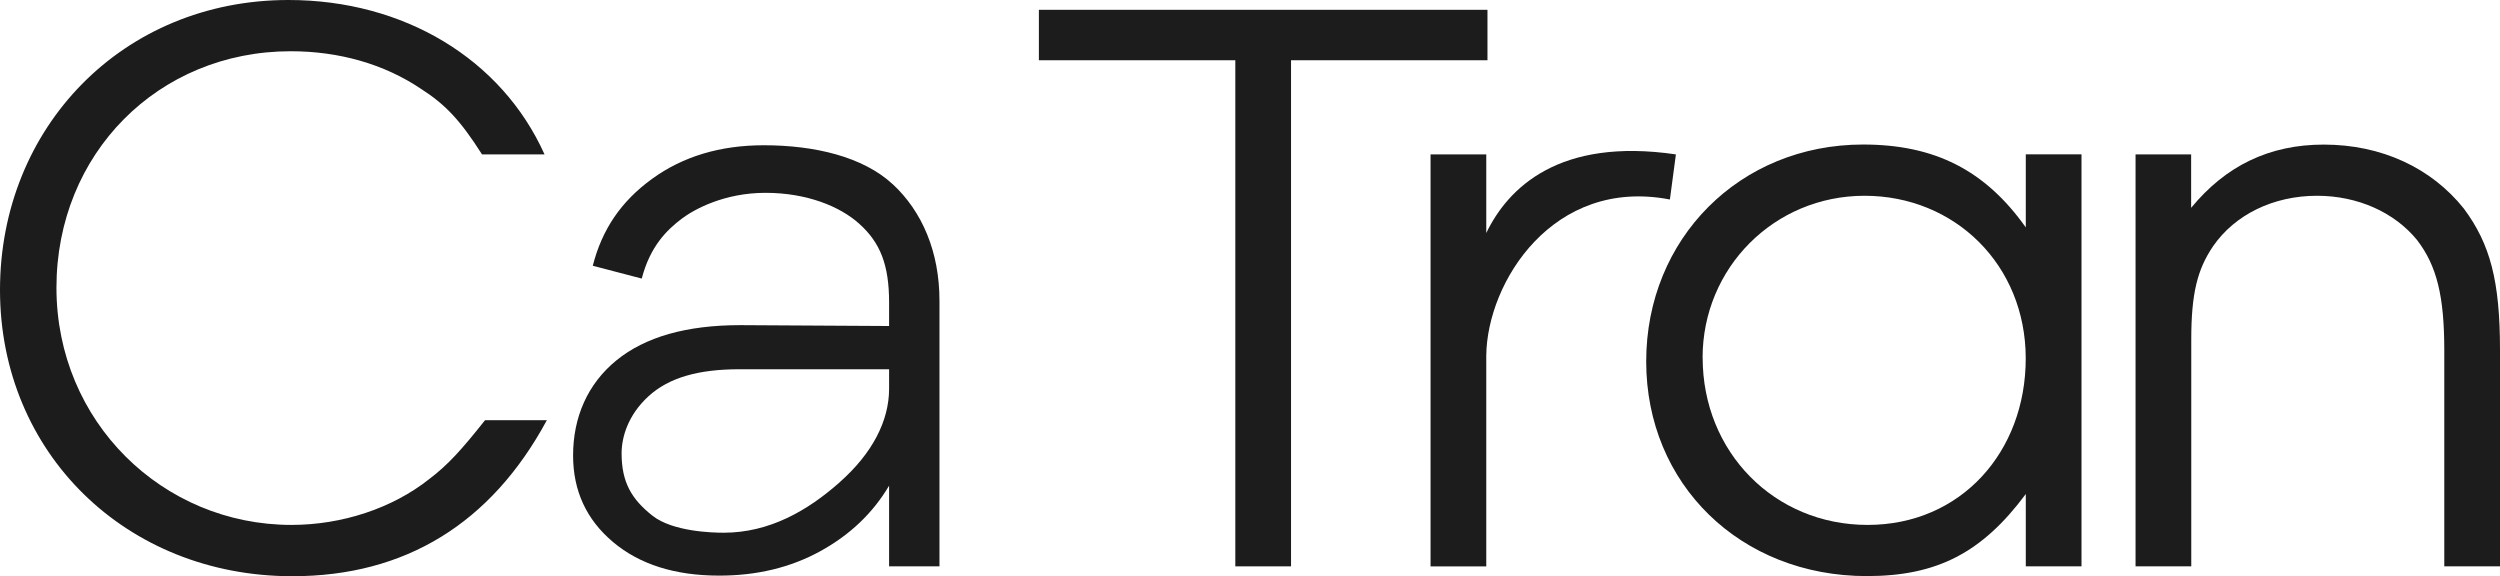 <?xml version="1.0" encoding="UTF-8"?><svg id="default" xmlns="http://www.w3.org/2000/svg" xmlns:xlink="http://www.w3.org/1999/xlink" viewBox="0 0 374.68 86.35"><defs><style>.cls-1{fill:#1c1c1c;}.cls-2{clip-path:url(#clippath);}.cls-3,.cls-4{fill:none;}.cls-4{stroke:#e5e5e5;stroke-miterlimit:10;}</style><clipPath id="clippath"><rect class="cls-3" x="2460.8" y="-166.83" width="1251.87" height="657.78"/></clipPath></defs><g class="cls-2"><path class="cls-4" d="m-2246.45-3756.85c1300.4-225.9,2659.2-133.6,3911.5,308.3,1067.8,376.9,2475.9,1104.9,2425.2,2498.6-45.1,1238.5-1074.7,2226.2-2192,2420.5-688.5,119.8-1391.4.7-2052.9-212.3-625.4-201.1-1247-470.7-1807.1-828.5-536.6-342.7-1038.9-789.2-1349.1-1372.7-261.5-492-388-1112-173.4-1648.6,255.2-637.8,887.4-825.2,1486.8-900.4,570.7-71.5,1153.4-33.5,1715,92.9,1033.9,232.4,2069.5,786.1,2708.9,1695.8,557,792.6,693.5,1948.2,1.8,2707.6C1549.45,1969.15,61.65,1623.55-965.45,1162.65-1946.55,722.35-3088.05-12.55-3384.55-1172.85c-152.6-597.4,3-1192.5,489.9-1555.2,427.9-318.5,992.1-419.2,1505.3-431.1,1133.2-26.2,2454.1,402,3216.7,1325.7,385.7,467,616.8,1080.6,543.2,1704.6-70,592.3-413.9,1151.4-930,1414.5-592.9,302-1325.7,320.5-1969.2,247.9-622-70.4-1236.9-250.1-1787.9-566.4-481.8-276.6-960.8-717.7-1118.3-1291.5-144.7-527.4,88.1-1025.1,509-1320C-1954.05-2324.95-465.55-1963.15,168.25-947.45c318.9,511.1,357.1,1172.7,6.2,1676.7-337.8,485.3-897.3,735.1-1458.7,753.7-1218.8,40.6-2416.3-840-3068.9-1876.2-579.8-920.8-922.1-2447.3,108-3169.4,957.2-671.1,2353.8-508.1,3307.8,76.9,445,272.8,854.1,666.7,1075.3,1164C355.25-1833.25,412.75-1206.05-12.75-821.75c-378.7,341.9-937.2,432.8-1419,373.5-546.3-67.1-1045.6-361-1413.9-788-752-871.8-1201.1-2362.1-305.9-3297.2,860.1-898.3,2279.9-1025.1,3405.7-769.1,1199.5,272.8,2339,1048.9,2853.7,2255.4,240.4,563.6,356.5,1207.5,230.1,1818.6-122,589.9-500.6,1078.8-1005.2,1356.4-576.2,317.1-1229,333.2-1841.2,123.7C-96.95,50.15-681.35-296.35-1148.15-724.25c-450.9-413.4-807.4-1009.7-700-1663.1,86.9-528.6,491.7-900.7,939-1104.4,1069.7-487.3,2303.1-225.6,3257.1,419.4,520.2,351.6,992.8,803.6,1398.2,1294,395.8,478.6,692,1050.2,630.1,1704-122.4,1293.1-1341.2,2046.5-2463.8,2193.1-1279.2,167.1-2610.4-377.8-3599.4-1214.3-425.6-360-760.5-857.6-619.9-1456.1,122.5-520.7,540-934.2,981.8-1168.4,1131.5-600,2595.2-302.9,3657.4,324.8,919.2,543.1,1795.9,1573.7,1448,2763.3-373.8,1278.4-1791,1658.7-2920.5,1592.6-712.1-41.6-1410-233.4-2080.9-480.3-557.3-204.9-1113.2-458.6-1583.8-839.6-387-313.1-887.6-867.5-784.7-1434.5,107.1-590.1,831.3-704.6,1290.6-572.4C-1751.95-208.65-1213.15,297.95-1047.95,876.35c159.4,558.1-148.1,1109.1-650.9,1313-568.2,230.3-1246.9,58.6-1731.9-298.7-497-366.1-921.7-926.5-1229.5-1472.5-275.5-488.8-447.7-1073.9-271.6-1633.1,163-517.5,548-889.5,1029.1-1071.9,27.5,105.1,55,210,82.4,315-748.1,162.7-1751.5-487.3-1329.9-1379.6,439-929.4,1700.9-963,2520-720.8,486.2,143.9,941.5,395.2,1362.3,685.8,317.1,218.8,714.5,581.5,516.1,1026.8-194,435-764.1,413.4-1086.8,162.5-337.5-262.3-483.6-789-495.9-1213.4-30-1032.9,927.8-1437.5,1763.7-1448.3,890.2-11.5,1810.3,316.2,2524,873.8,622.7,486.1,1140.9,1184,1240.5,2014.3,52.2,435-35.1,888.6-329,1214-319.2,353.4-809.3,487.2-1257.4,513.5C768.45-194.15-383.85-585.95-548.15-1587.25c-157.9-962.4,791.2-1501.4,1549.7-1651.6,1539.1-304.8,3863.5,590,3892.7,2528.8,13.3,883.6-506.2,1675.2-1199.4,2131.4-758.6,499.4-1722.4,658.3-2601.2,542.6-445.9-58.7-894.4-183.8-1288.3-417.2-345.6-204.8-716-545.3-719.2-998.6-3-424.5,338.4-746.2,682.6-900,423.1-189.2,905.7-166,1320.7,36.6,364.4,177.8,670.8,527.8,672,970.4,1.3,473.4-326.1,844.4-717.9,1026.4-451.1,209.4-972.6,255.6-1460.6,240.7-494.5-14.9-991-107.1-1457.2-282.6-861.6-324.2-1640.3-947.2-1993.1-1859-159.8-413.1-228.1-900.3-123.1-1337.8,104.9-437,428.8-735.5,802.7-923.2,397.9-200.1,831-304.8,1260.2-399.9,194.7-43.2,277.9,271.7,82.4,315-600.1,132.8-1592,293.7-1822.8,1008.9C-3900.65-835.45-3521.55-6.15-3048.15,502.65c558.5,600.4,1339.5,928.5,2119.3,1047.7,414.9,63.5,848,69.1,1262.8,2.1,361.9-58.4,790.3-175.8,1005.1-517.7,206.3-328.5,102.3-708.3-186.5-934.5C845.75-139.95,416.05-217.25,49.35-111.15-240.05-27.35-643.35,221.65-601.55,595.45c40.8,364.8,429.7,609.4,712.7,750.4,1257.3,626.8,3173.7,409.7,4059.7-804.3,394.1-539.9,542.2-1270.1,280.1-1908.7-270.1-658.3-889.7-1114.7-1509.3-1359.7-701.8-277.8-1494.6-344.6-2214.7-103-312.7,105-641.9,278.2-836.3,567.8-201.9,300.7-180.9,671.9,3.5,975.5C316.35-591.35,1345.55-445.05,2044.15-642.25c373-105.1,705.2-337.3,813.7-746.3,85.7-322.7,32.9-670-71.4-980.5-461.8-1375.5-2042.7-2180.3-3357.3-2163.5-699.9,9.1-1523.9,312.8-1449.7,1200.3,30.2,361,175.4,853.9,543.9,965,158.8,48,395.9,38.2,455.5-159.8,56.4-187.8-112.6-350.4-236.9-454.1-628.8-523.9-1476.4-906.8-2284.9-893.2-396.6,6.7-829.9,105.6-1129.4,397.4-235.1,229.1-375.2,586.2-148.7,875.8,213.7,273.2,596.6,384.3,918.1,314.2,196.5-42.7,269.9,243.9,82.4,315-432.9,164.2-769.3,537.4-856.2,1020-97.3,540,177.9,1070,464.6,1495.2,315.9,468.7,695,958.1,1188.4,1225.1,431.5,233.3,1092.2,320.2,1480.4-51.9C-705.35,913.15-2281.25-494.65-3103.05,18.25c-490.1,305.8,82.2,998.9,351.2,1248.5,387.1,359.4,871.6,603.3,1349.5,797,1066.3,432.2,2278.3,760.7,3416,470.7,489.1-124.8,978.6-372.6,1268.9-822.9,254.9-395.3,332.3-887.9,198-1346-295.3-1008.1-1369.2-1629.7-2268.7-1899.7-971-291.3-2286.4-307.8-2986.2,594.7-286.7,369.8-347.5,836.2-65.4,1228.9,317.7,442.3,841.9,756.6,1304.9,1001.3,994.8,526.1,2181.5,731.6,3237.2,280.6,463.9-198.3,904-526.6,1156.8-990.8,258.8-475.1,287-1051.3,53.3-1543.6-244.7-515.4-677.9-942.2-1084.4-1318.1-391.8-362.5-831.5-679.9-1317.8-884.2-817.8-343.4-1951.4-407-2678.8,208.3-404.9,342.4-487.2,887.3-254.4,1369.8C-1175.65-1074.85-689.55-725.45-227.15-450.45,270.25-154.75,821.35,96.55,1404.25,68.05c498.7-24.5,1001.7-273.2,1320.5-681.8,685.4-878.4,296.2-2226.8-324.4-3016.7-705.3-897.4-1807.4-1386.2-2898-1453.7-911.2-56.3-2155.3,181.8-2663.5,1086.6-297.8,530.5-194.2,1171.5,35.5,1707,197.8,461.1,486.6,898.2,889.5,1184.2,389.9,276.9,853.1,396.3,1320.2,331.8C-505.05-831.35-20.55-1045.05.75-1547.35c20-471.5-256.6-923.8-565.5-1239.1-339.7-346.7-770.5-590-1222.1-731.5-496.8-155.7-1031.9-193.6-1540.8-80.8-455.4,101.1-950.8,324.2-1159.9,793.7-211.6,474.9-101.6,1081.5,63.1,1553.9,168.8,484.3,456,919.4,801.2,1282.6,722.9,760.7,1940,1453.6,2968.8,982.6C-224.65,817.15,134.85,402.05,118.55-114.75c-18-563.7-428.7-1023.2-876.7-1278.2-460.3-261.8-1010.2-343-1517.1-199.4-424.2,120.1-903.8,431.1-895.5,952.4,7.9,494.6,412.7,918.7,776.2,1176.4,453.3,321.4,990.7,513,1524.9,617.4C132.95,1350.15,1654.05,1342.85,2011.95,91.45c318.8-1115.2-557.2-2046.2-1437.3-2481.8-877.9-434.6-2022.8-629.2-2951.2-257-461.9,185.2-797.4,566.1-755.9,1115.1,36.2,478.4,295.3,908.8,604.2,1246.7C-1819.65,488.95-762.95,1016.45,231.25,1221.35c922.1,190,2085.4-29.8,2325.6-1143.9,188.4-873.9-336.7-1684.9-952.3-2212-739.3-632.8-1710.5-980.9-2653.8-1052.4-505-38.3-1055.2-21.4-1537.6,154.9-524.2,191.4-760.8,695.9-680.1,1259.7C-3101.25-616.05-1993.55,115.55-1065.85,551.75-37.65,1035.05,1233.05,1456.45,2336.45,1008.05c897.2-364.8,1708.2-1450,1371.9-2502.3-167.6-524.6-621-884.8-1060.6-1147.6-481.4-287.9-1006.9-493.6-1541.4-640.9-1062.2-292.9-2187.1-347.4-3270.3-159-195.3,34-279.2-280.9-82.5-315.1h0Z"/></g><g><path class="cls-1" d="m81.95,62.99c-8.35,15.46-21.22,23.37-38.15,23.37C18.85,86.35,0,67.84,0,43.46S18.4,0,43.23,0c17.27,0,31.94,8.81,38.38,23.14h-9.37c-3.16-4.97-5.42-7.45-9.14-9.82-5.53-3.73-12.3-5.64-19.53-5.64-19.87,0-35.11,15.35-35.11,35.44s15.92,35.55,35.22,35.55c7.56,0,15.12-2.48,20.66-6.88,2.82-2.14,4.85-4.4,8.35-8.81h9.26Z"/><path class="cls-1" d="m214.4,23.14h8.35v11.78c3.27-6.77,10.91-14.35,28.42-11.78l-.9,6.76c-17.49-3.38-27.4,12.38-27.52,23.38v31.61h-8.35V23.14Z"/><path class="cls-1" d="m311.96,84.88h-8.35v-10.84c-6.55,8.81-13.32,12.3-23.82,12.3-18.96,0-33.07-13.77-33.07-32.17s14-32.51,32.51-32.51c10.72,0,18.29,3.84,24.38,12.42v-10.95h8.35v61.75Zm-56.78-31.27c0,14.11,10.72,25.06,24.72,25.06s23.7-10.95,23.7-24.95-10.61-24.38-24.16-24.38-24.27,10.83-24.27,24.27Z"/><path class="cls-1" d="m320.04,23.14h8.35v8.01c5.19-6.32,11.74-9.48,19.87-9.48,8.69,0,16.14,3.5,21,9.59,3.95,5.31,5.42,10.83,5.42,21.22v32.4h-8.35v-32.4c0-8.13-1.13-12.64-4.06-16.48-3.39-4.18-8.92-6.66-15.01-6.66-6.55,0-12.3,2.82-15.58,7.56-2.37,3.5-3.27,7.11-3.27,14v33.98h-8.35V23.14Z"/><polygon class="cls-1" points="155.7 1.47 155.7 9.03 185.14 9.03 185.14 84.88 193.49 84.88 193.49 9.03 222.93 9.03 222.93 1.47 155.7 1.47"/><path class="cls-1" d="m133.77,27.58c4.45,4.12,7.03,10.18,7.03,17.49v39.81h-7.55v-12.09c-2.44,4.12-5.88,7.39-10.33,9.83-4.45,2.44-9.49,3.65-15.12,3.65-6.63,0-11.95-1.68-15.93-5.04-3.99-3.36-5.98-7.68-5.98-12.97,0-5.71,2.16-10.71,6.48-14.24,4.32-3.53,10.52-5.29,18.58-5.29l22.3.13v-3.53c0-5.63-1.32-8.97-4.48-11.8-2.89-2.6-7.86-4.63-14.05-4.63s-10.71,2.48-12.59,3.91c-2.14,1.63-4.68,4.05-5.95,8.94l-7.34-1.92c1.39-5.46,4.26-9.67,8.88-13.02,4.62-3.36,10.21-5.04,16.76-5.04,7.56,0,14.83,1.7,19.29,5.82Zm-7.89,44.66c4.83-4.28,7.37-9.13,7.37-13.98v-2.92h-22.42c-6.13,0-10.57,1.24-13.64,4.05-3.07,2.81-4.03,6.13-4.03,8.55,0,4.38,1.53,6.89,4.6,9.33,3.07,2.44,9.14,2.57,10.68,2.57,6.89,0,12.62-3.31,17.45-7.6Z"/></g></svg>